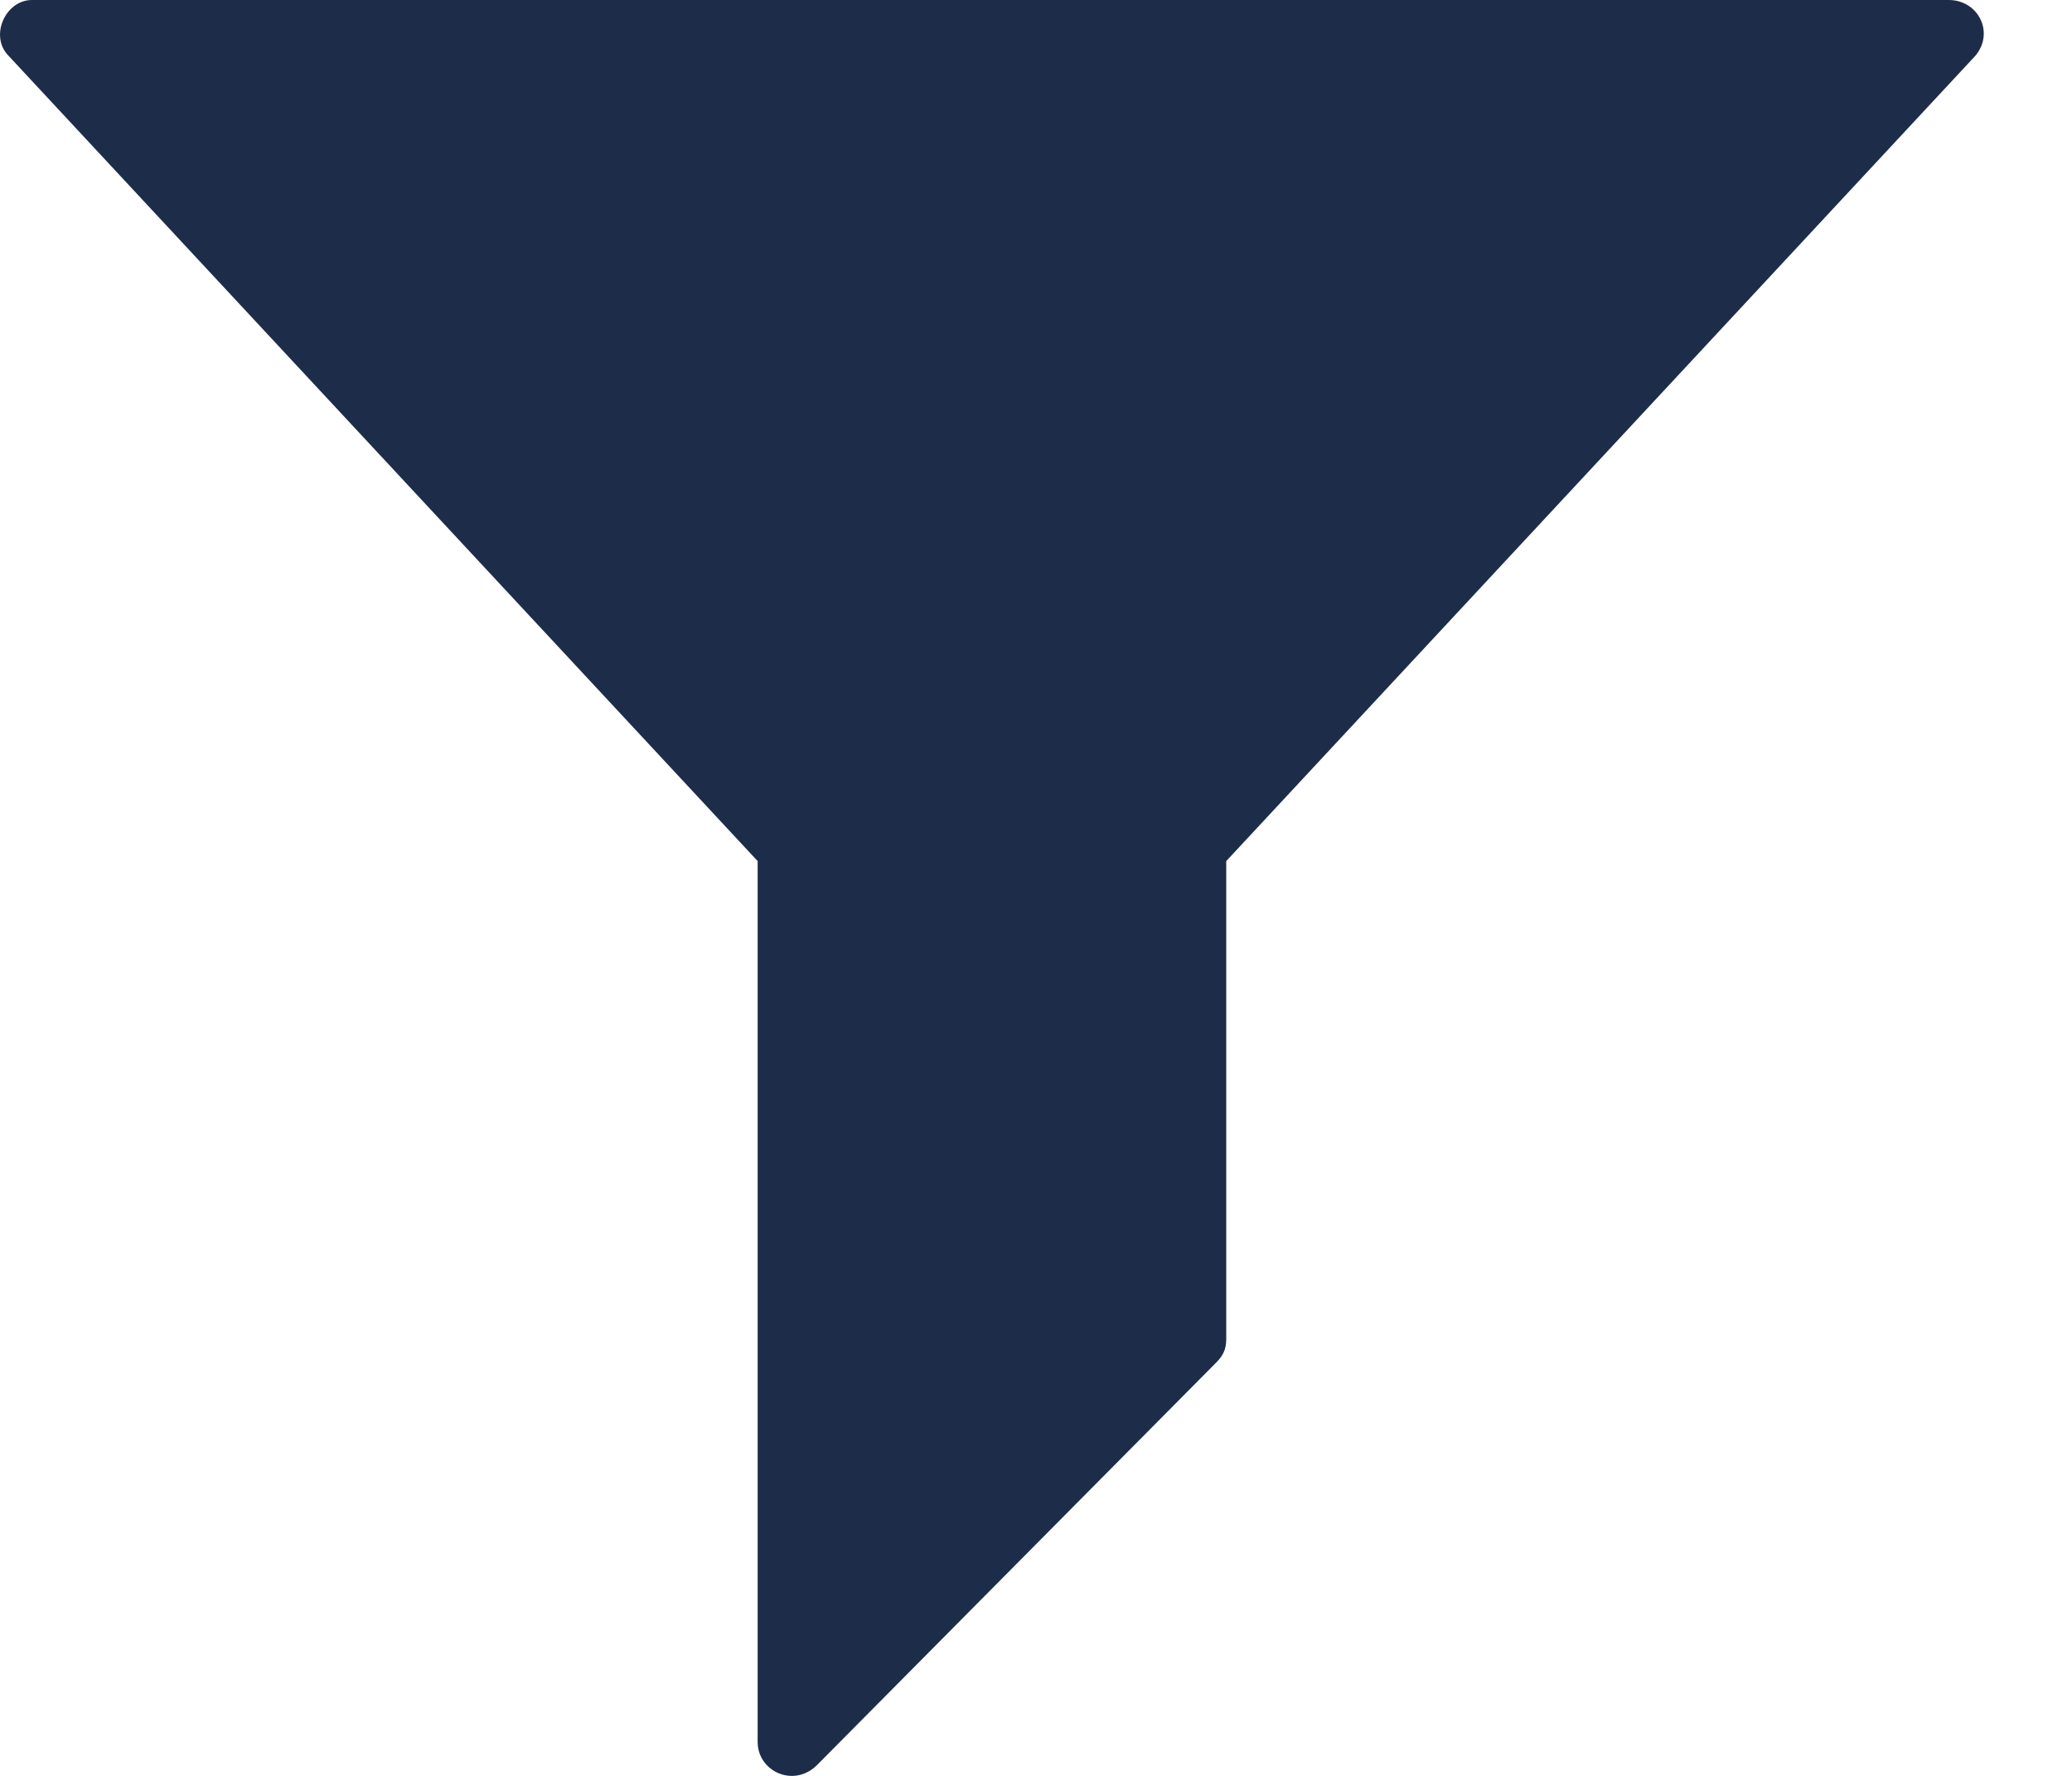 <svg width="21" height="18" viewBox="0 0 21 18" fill="none" xmlns="http://www.w3.org/2000/svg">
<path d="M20.018 0.568L12.428 8.728V13.576C12.428 13.677 12.394 13.743 12.327 13.81L8.281 17.89C8.047 18.124 7.679 17.957 7.679 17.656L7.679 8.728L0.089 0.568C-0.112 0.368 0.055 2.65649e-08 0.323 2.65649e-08H19.751C20.052 -0 20.219 0.334 20.018 0.568H20.018Z" fill="#1D2D49"/>
</svg>
